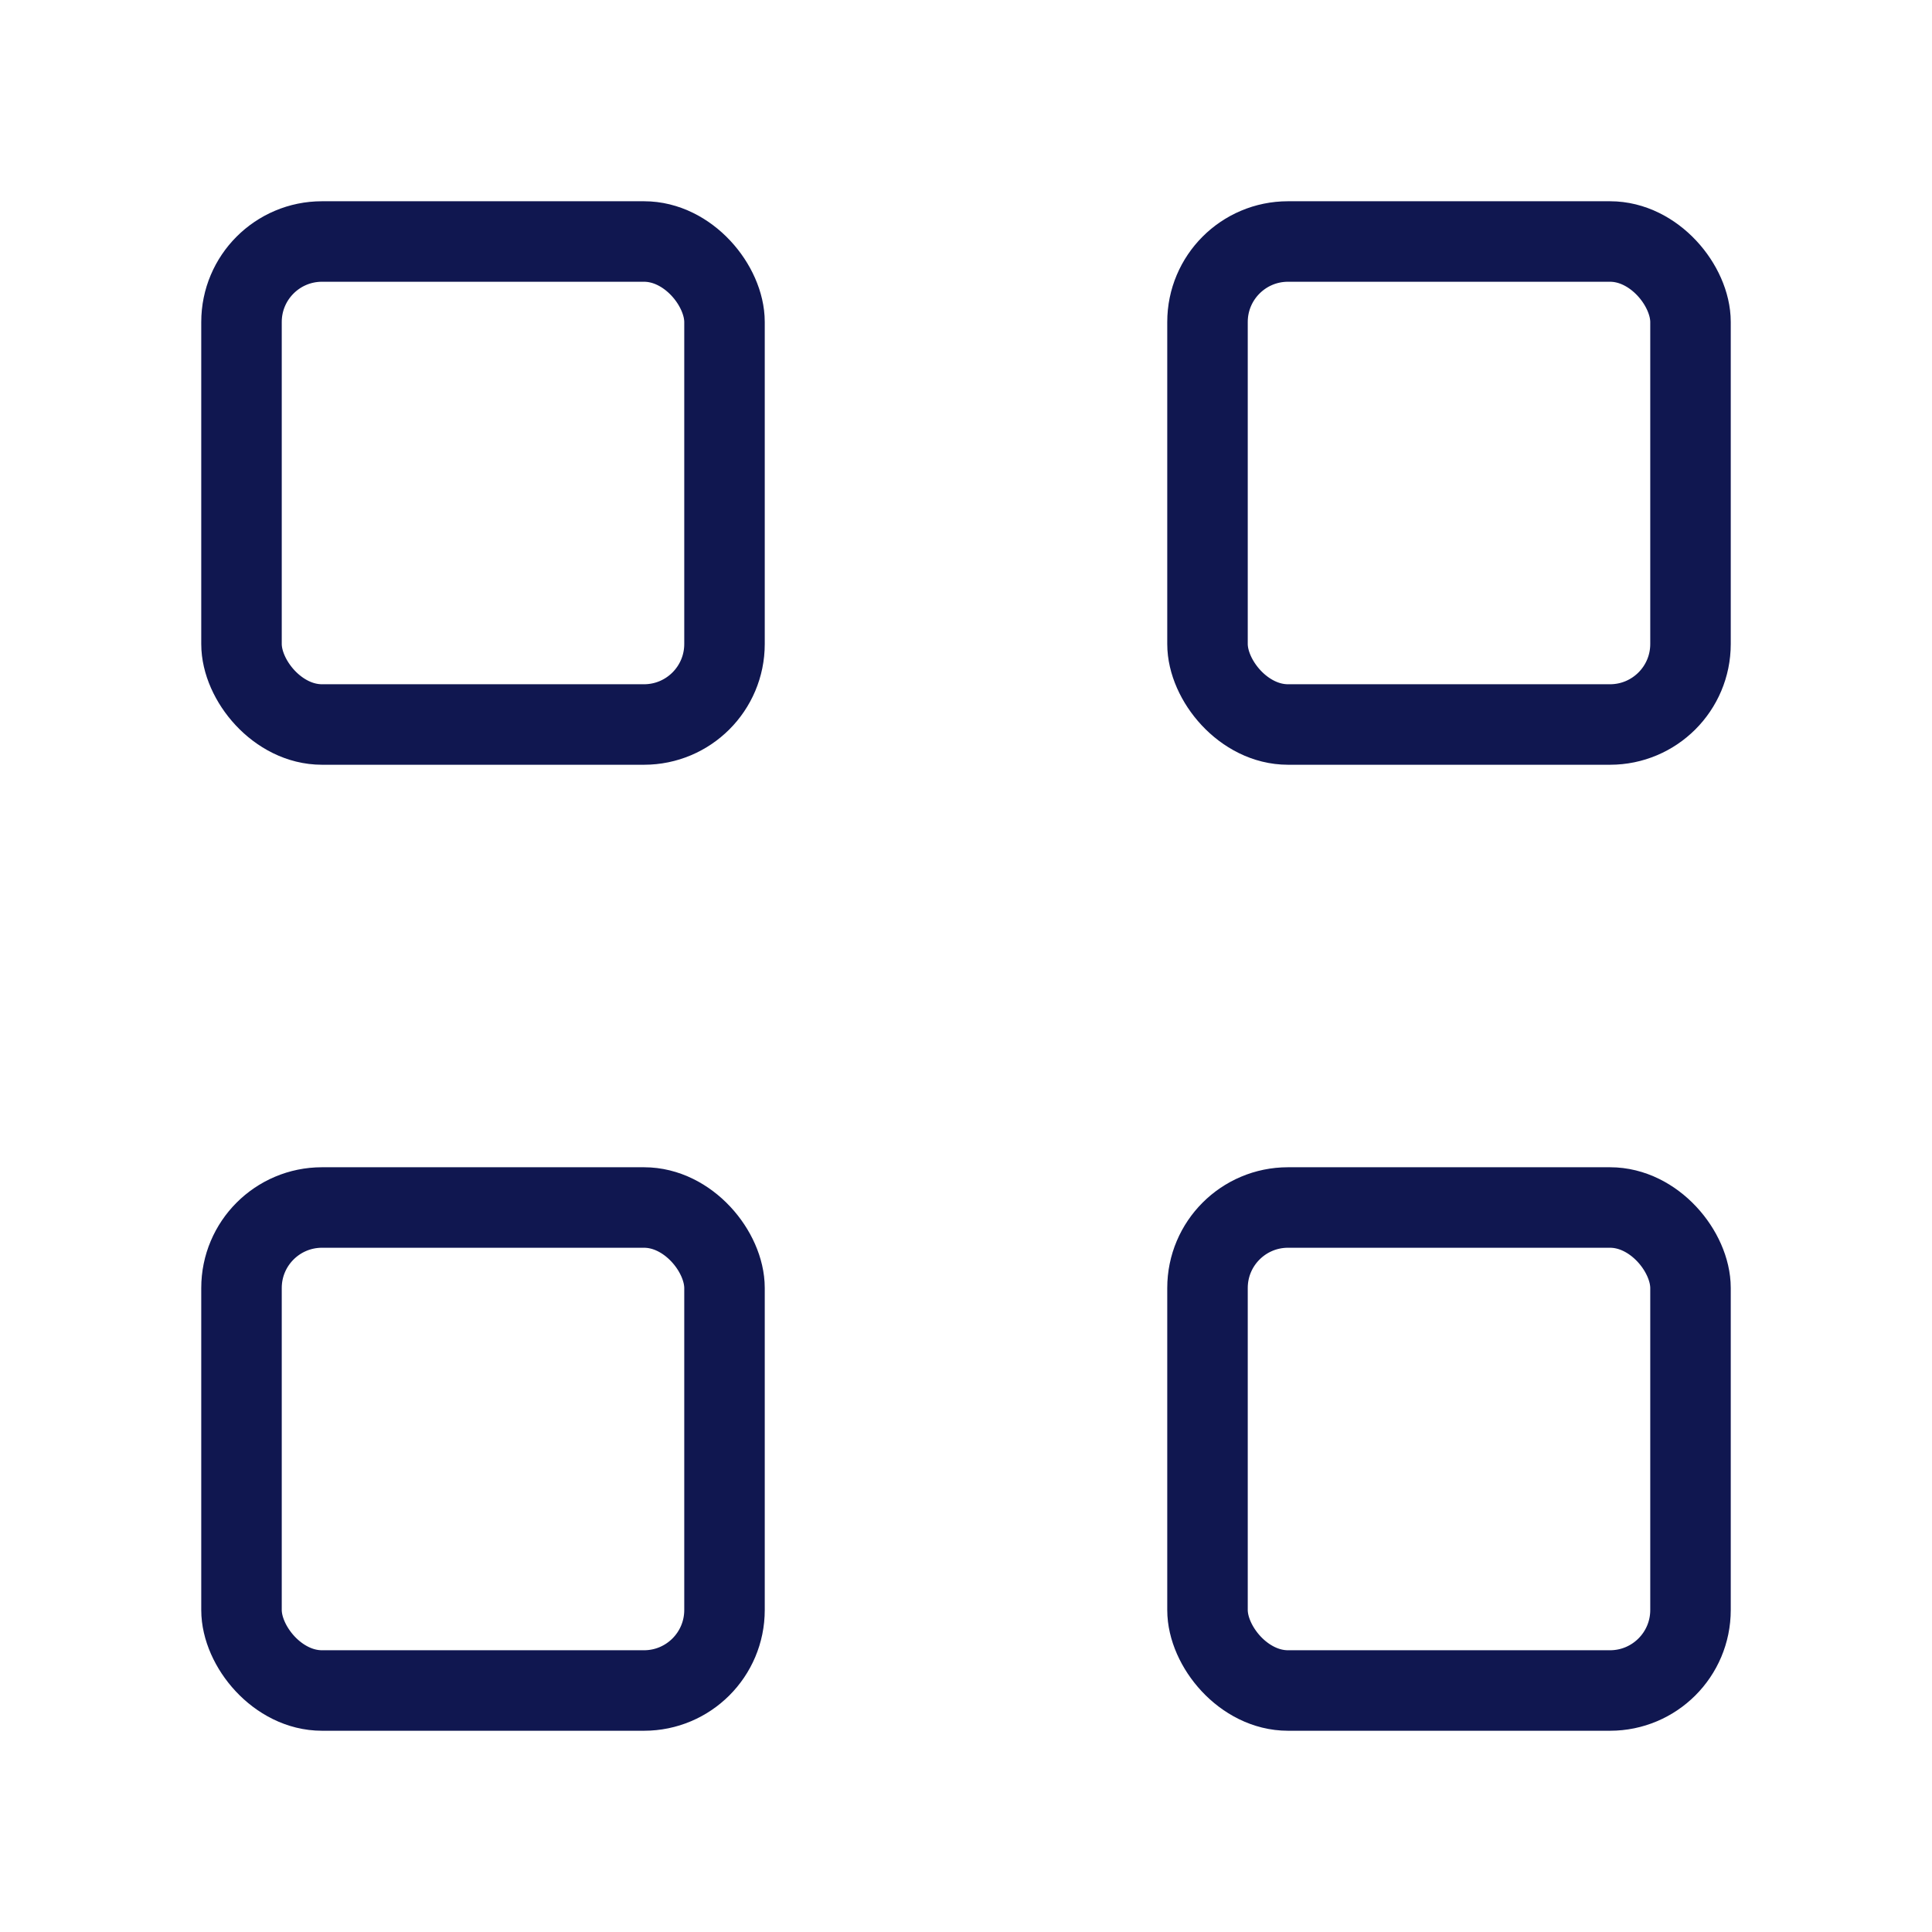 <svg width="24" height="24" fill="none" xmlns="http://www.w3.org/2000/svg"><rect x="3" y="3" width="6" height="6" rx="1" stroke="#101750"/><rect x="15" y="3" width="6" height="6" rx="1" stroke="#101750"/><rect x="3" y="15" width="6" height="6" rx="1" stroke="#101750"/><rect x="15" y="15" width="6" height="6" rx="1" stroke="#101750"/></svg>
